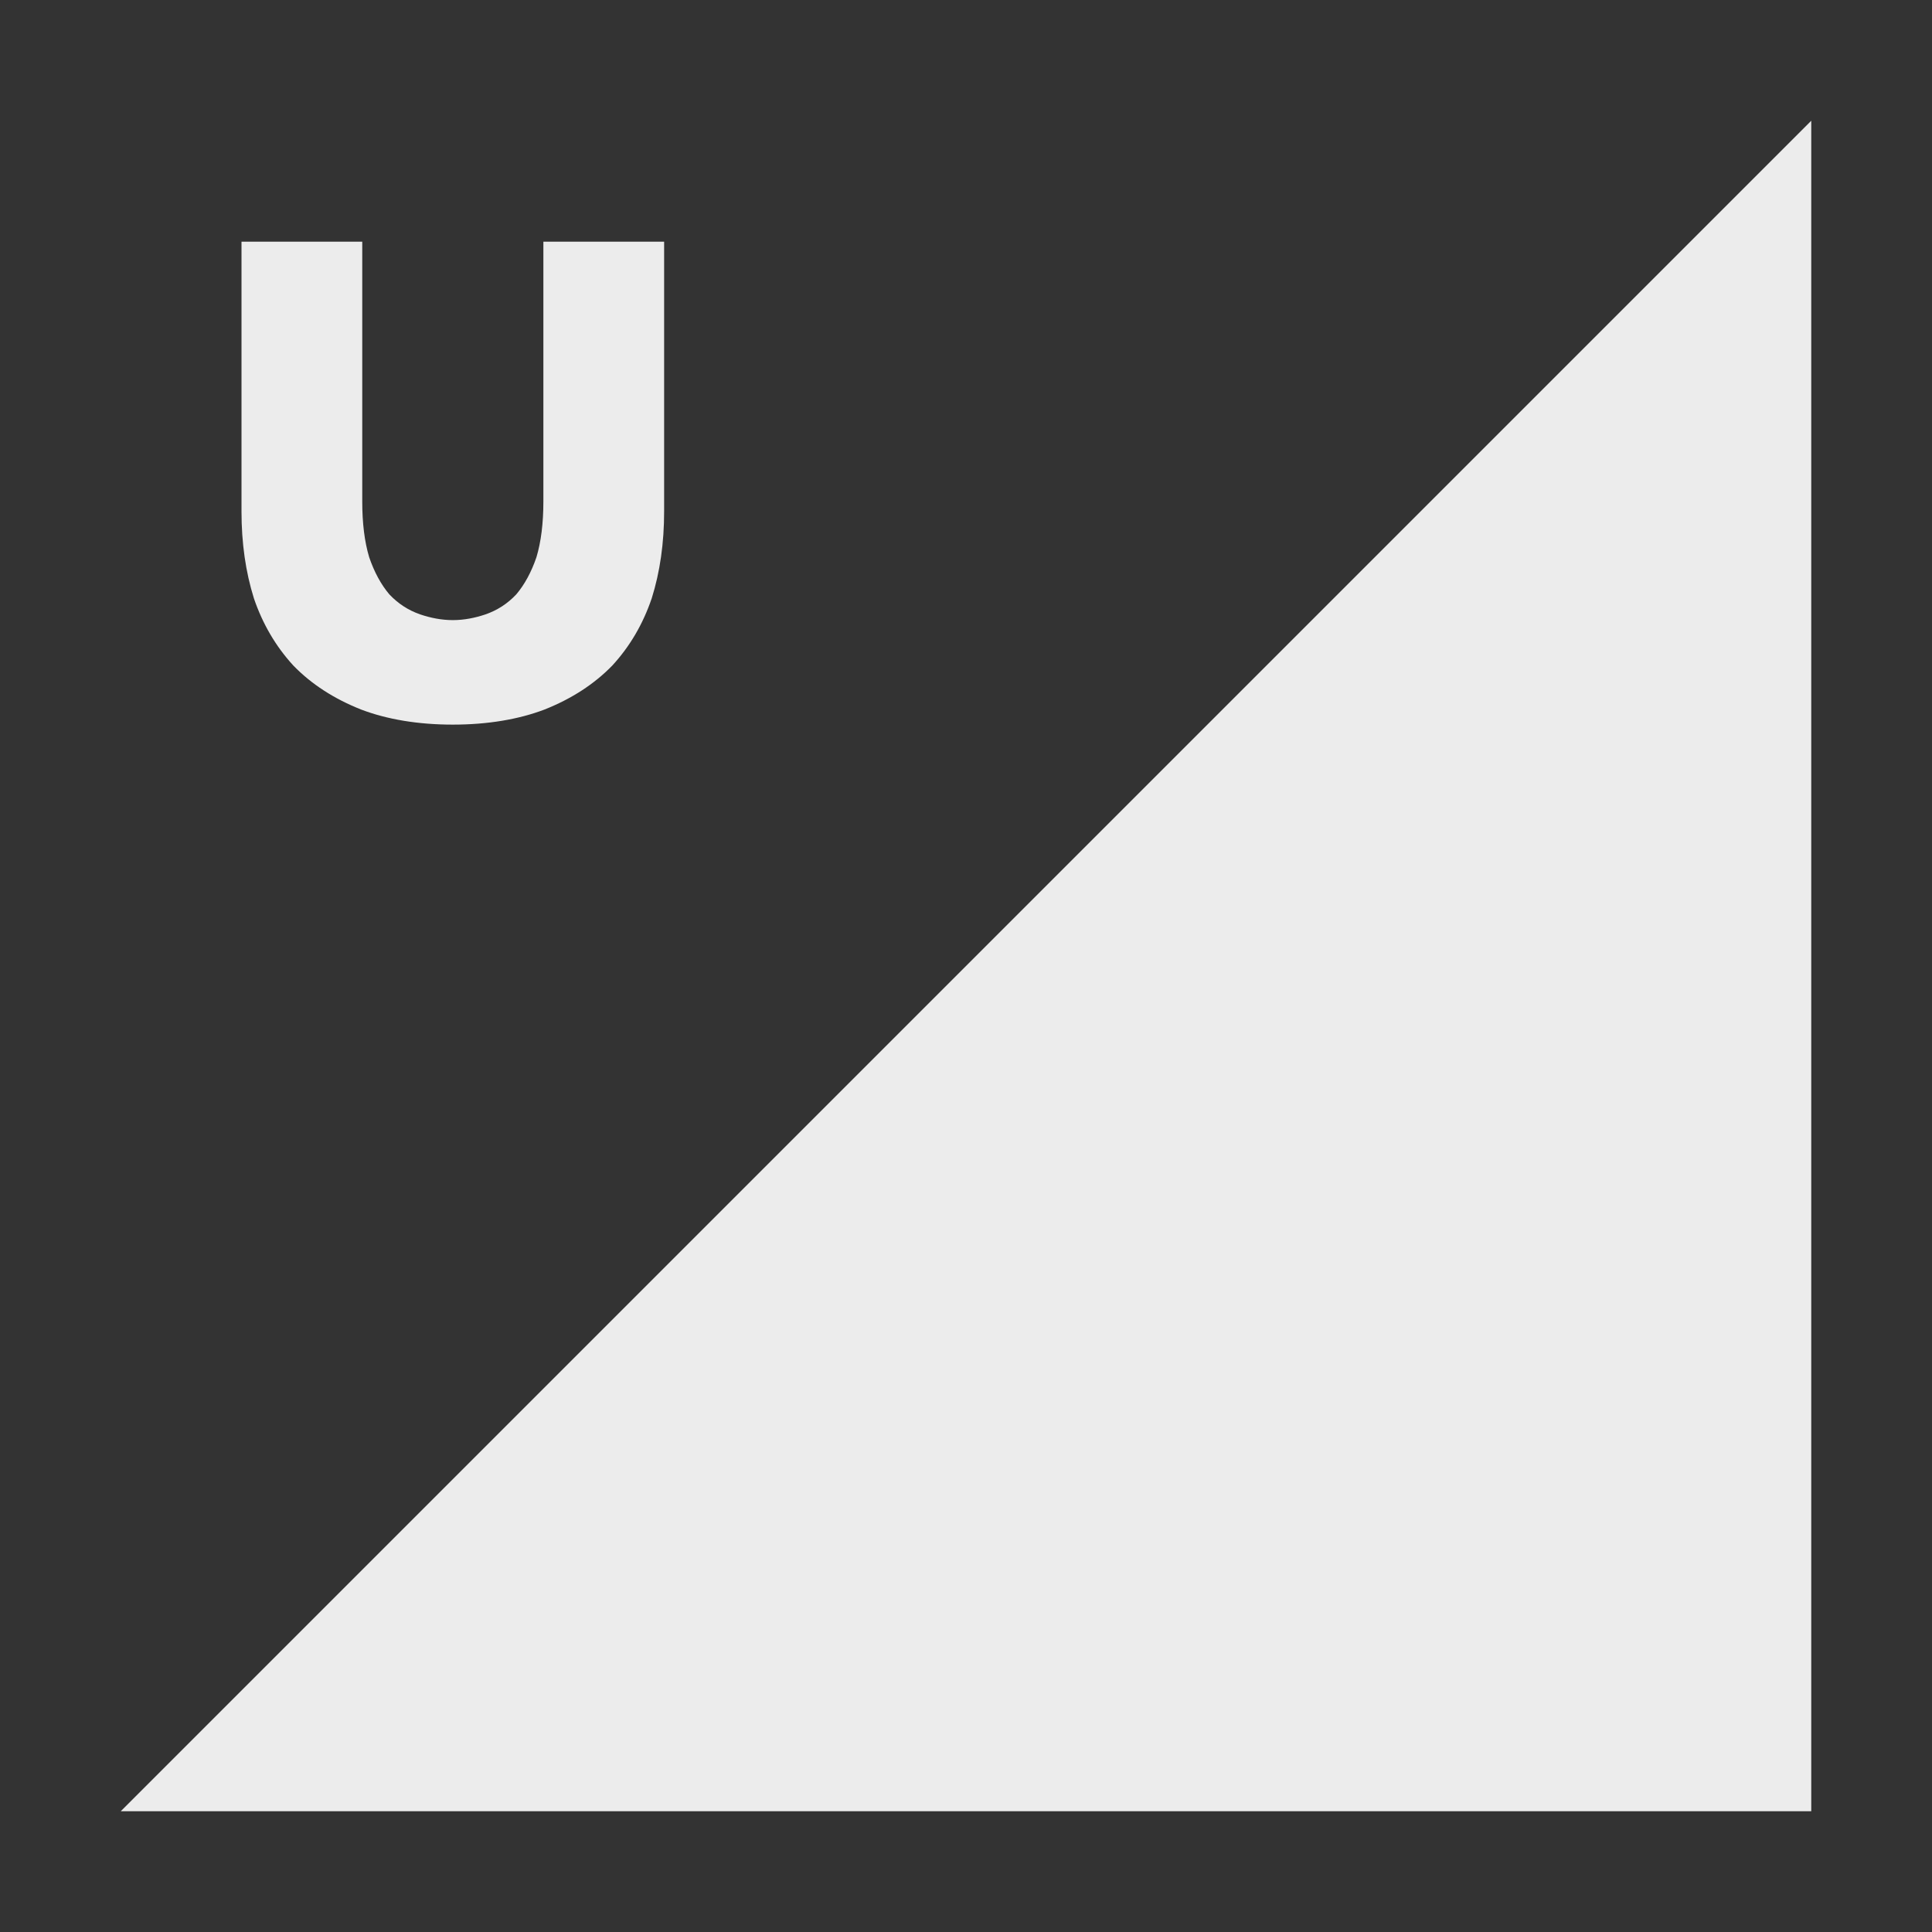 <svg xmlns="http://www.w3.org/2000/svg" viewBox="0 0 16 16">
 <rect x="0" y="0" width="16" height="16" fill="#333333" stroke="none"/>
 <path d="M 15,15 15,1 1,15 Z" style="fill:#ececec;fill-opacity:1;stroke:none;fill-rule:evenodd"/>
 <g transform="matrix(0.5,0,0,0.5,1,0.5)">
  <g transform="translate(-0.968,-7.689)" style="fill:#ececec;fill-opacity:1;stroke:none">
   <path transform="translate(-0.032,-0.368)" d="m 3 11.06 0 4.469 c 0 0.521 0.068 1 0.205 1.437 0.145 0.427 0.364 0.799 0.654 1.115 0.299 0.308 0.674 0.551 1.127 0.73 0.426 0.161 0.936 0.248 1.514 0.248 0.578 0 1.088 -0.087 1.514 -0.248 c 0.453 -0.179 0.828 -0.423 1.127 -0.73 0.291 -0.316 0.509 -0.688 0.654 -1.115 0.137 -0.436 0.205 -0.916 0.205 -1.437 l 0 -4.469 -2 0 0 4.303 c 0 0.359 -0.038 0.667 -0.115 0.924 -0.085 0.248 -0.197 0.453 -0.334 0.615 -0.145 0.154 -0.315 0.264 -0.512 0.332 -0.167 0.056 -0.349 0.094 -0.539 0.094 c -0.19 0 -0.372 -0.038 -0.539 -0.094 c -0.197 -0.068 -0.366 -0.178 -0.512 -0.332 -0.137 -0.162 -0.249 -0.367 -0.334 -0.615 -0.077 -0.256 -0.115 -0.565 -0.115 -0.924 l 0 -4.303 z"/>
  </g>
 </g>
</svg>
